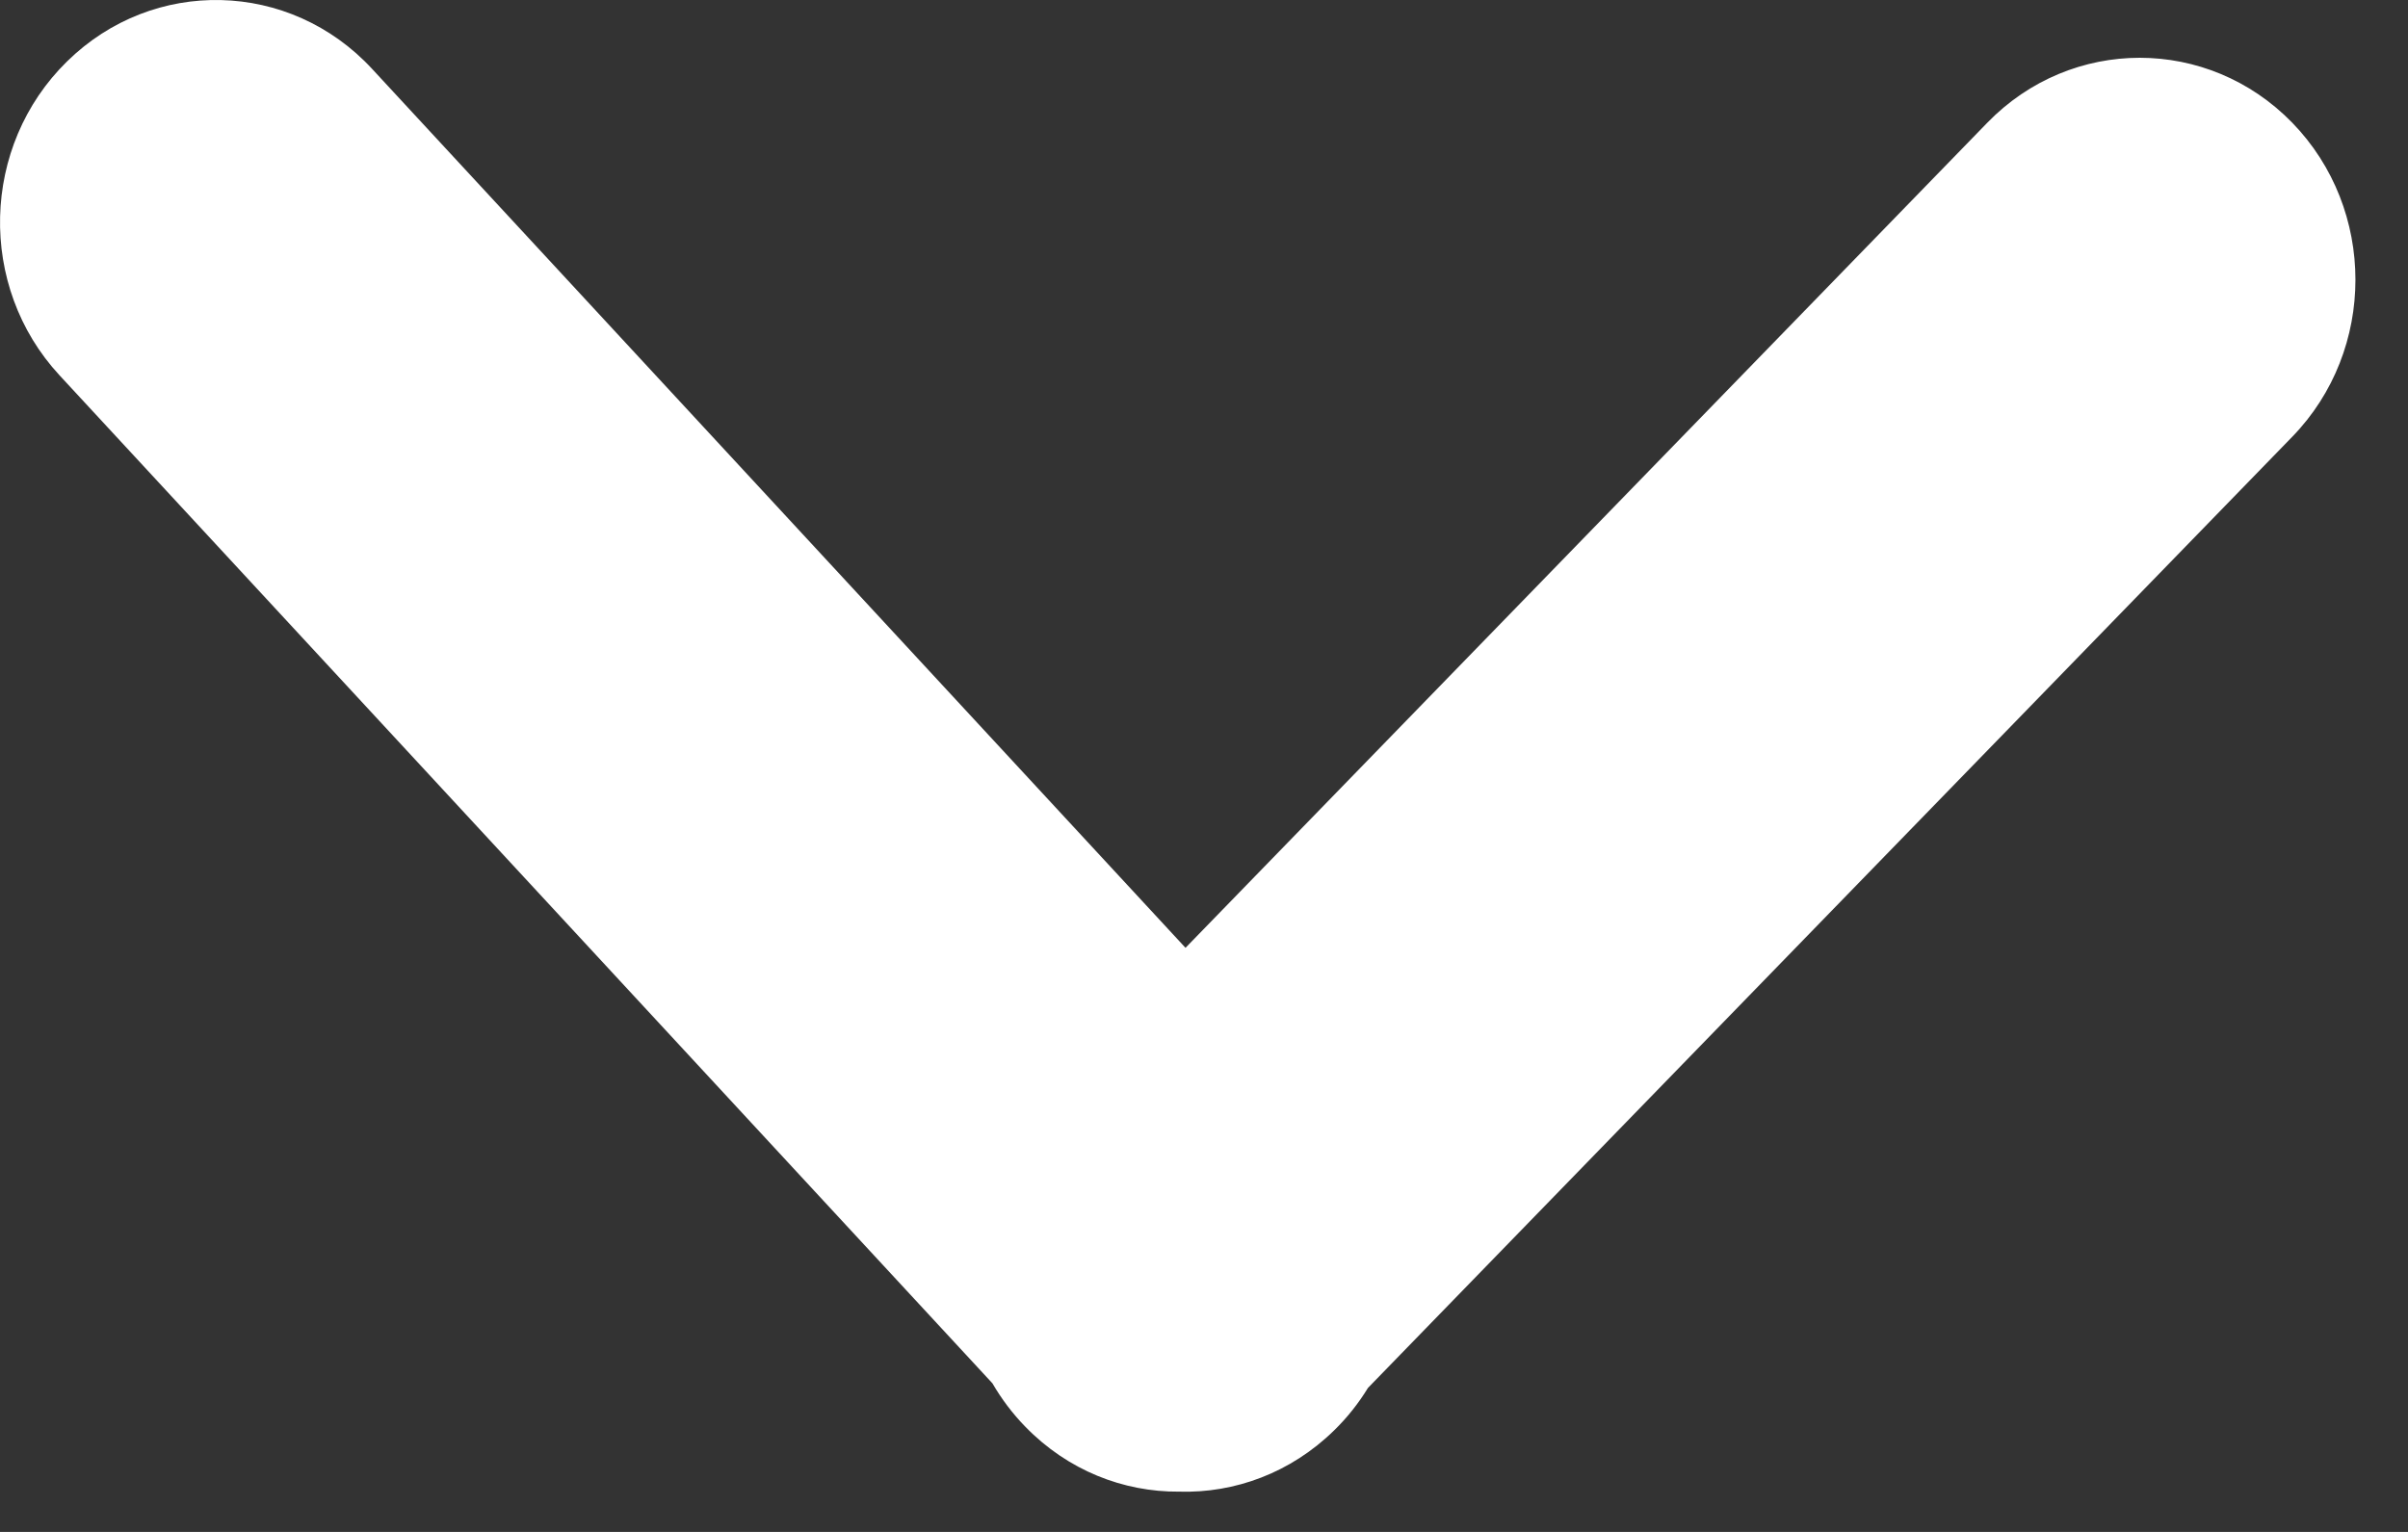 <svg width="22" height="14" viewBox="0 0 22 14" fill="none" xmlns="http://www.w3.org/2000/svg">
<rect x="0" y="0" width="22" height="14" fill="#333333" stroke="none"/>
<path fill-rule="evenodd" clip-rule="evenodd" d="M3.399 0.629C2.649 -0.182 1.401 -0.213 0.613 0.561C-0.176 1.334 -0.207 2.618 0.543 3.429L9.067 12.642C9.149 12.783 9.249 12.917 9.367 13.038C9.755 13.438 10.264 13.636 10.773 13.632C11.28 13.647 11.792 13.461 12.189 13.072C12.31 12.954 12.413 12.823 12.498 12.684L20.943 3.991C21.712 3.199 21.712 1.914 20.943 1.122C20.173 0.33 18.925 0.33 18.156 1.122L10.831 8.662L3.399 0.629Z" fill="white"/>
</svg>
